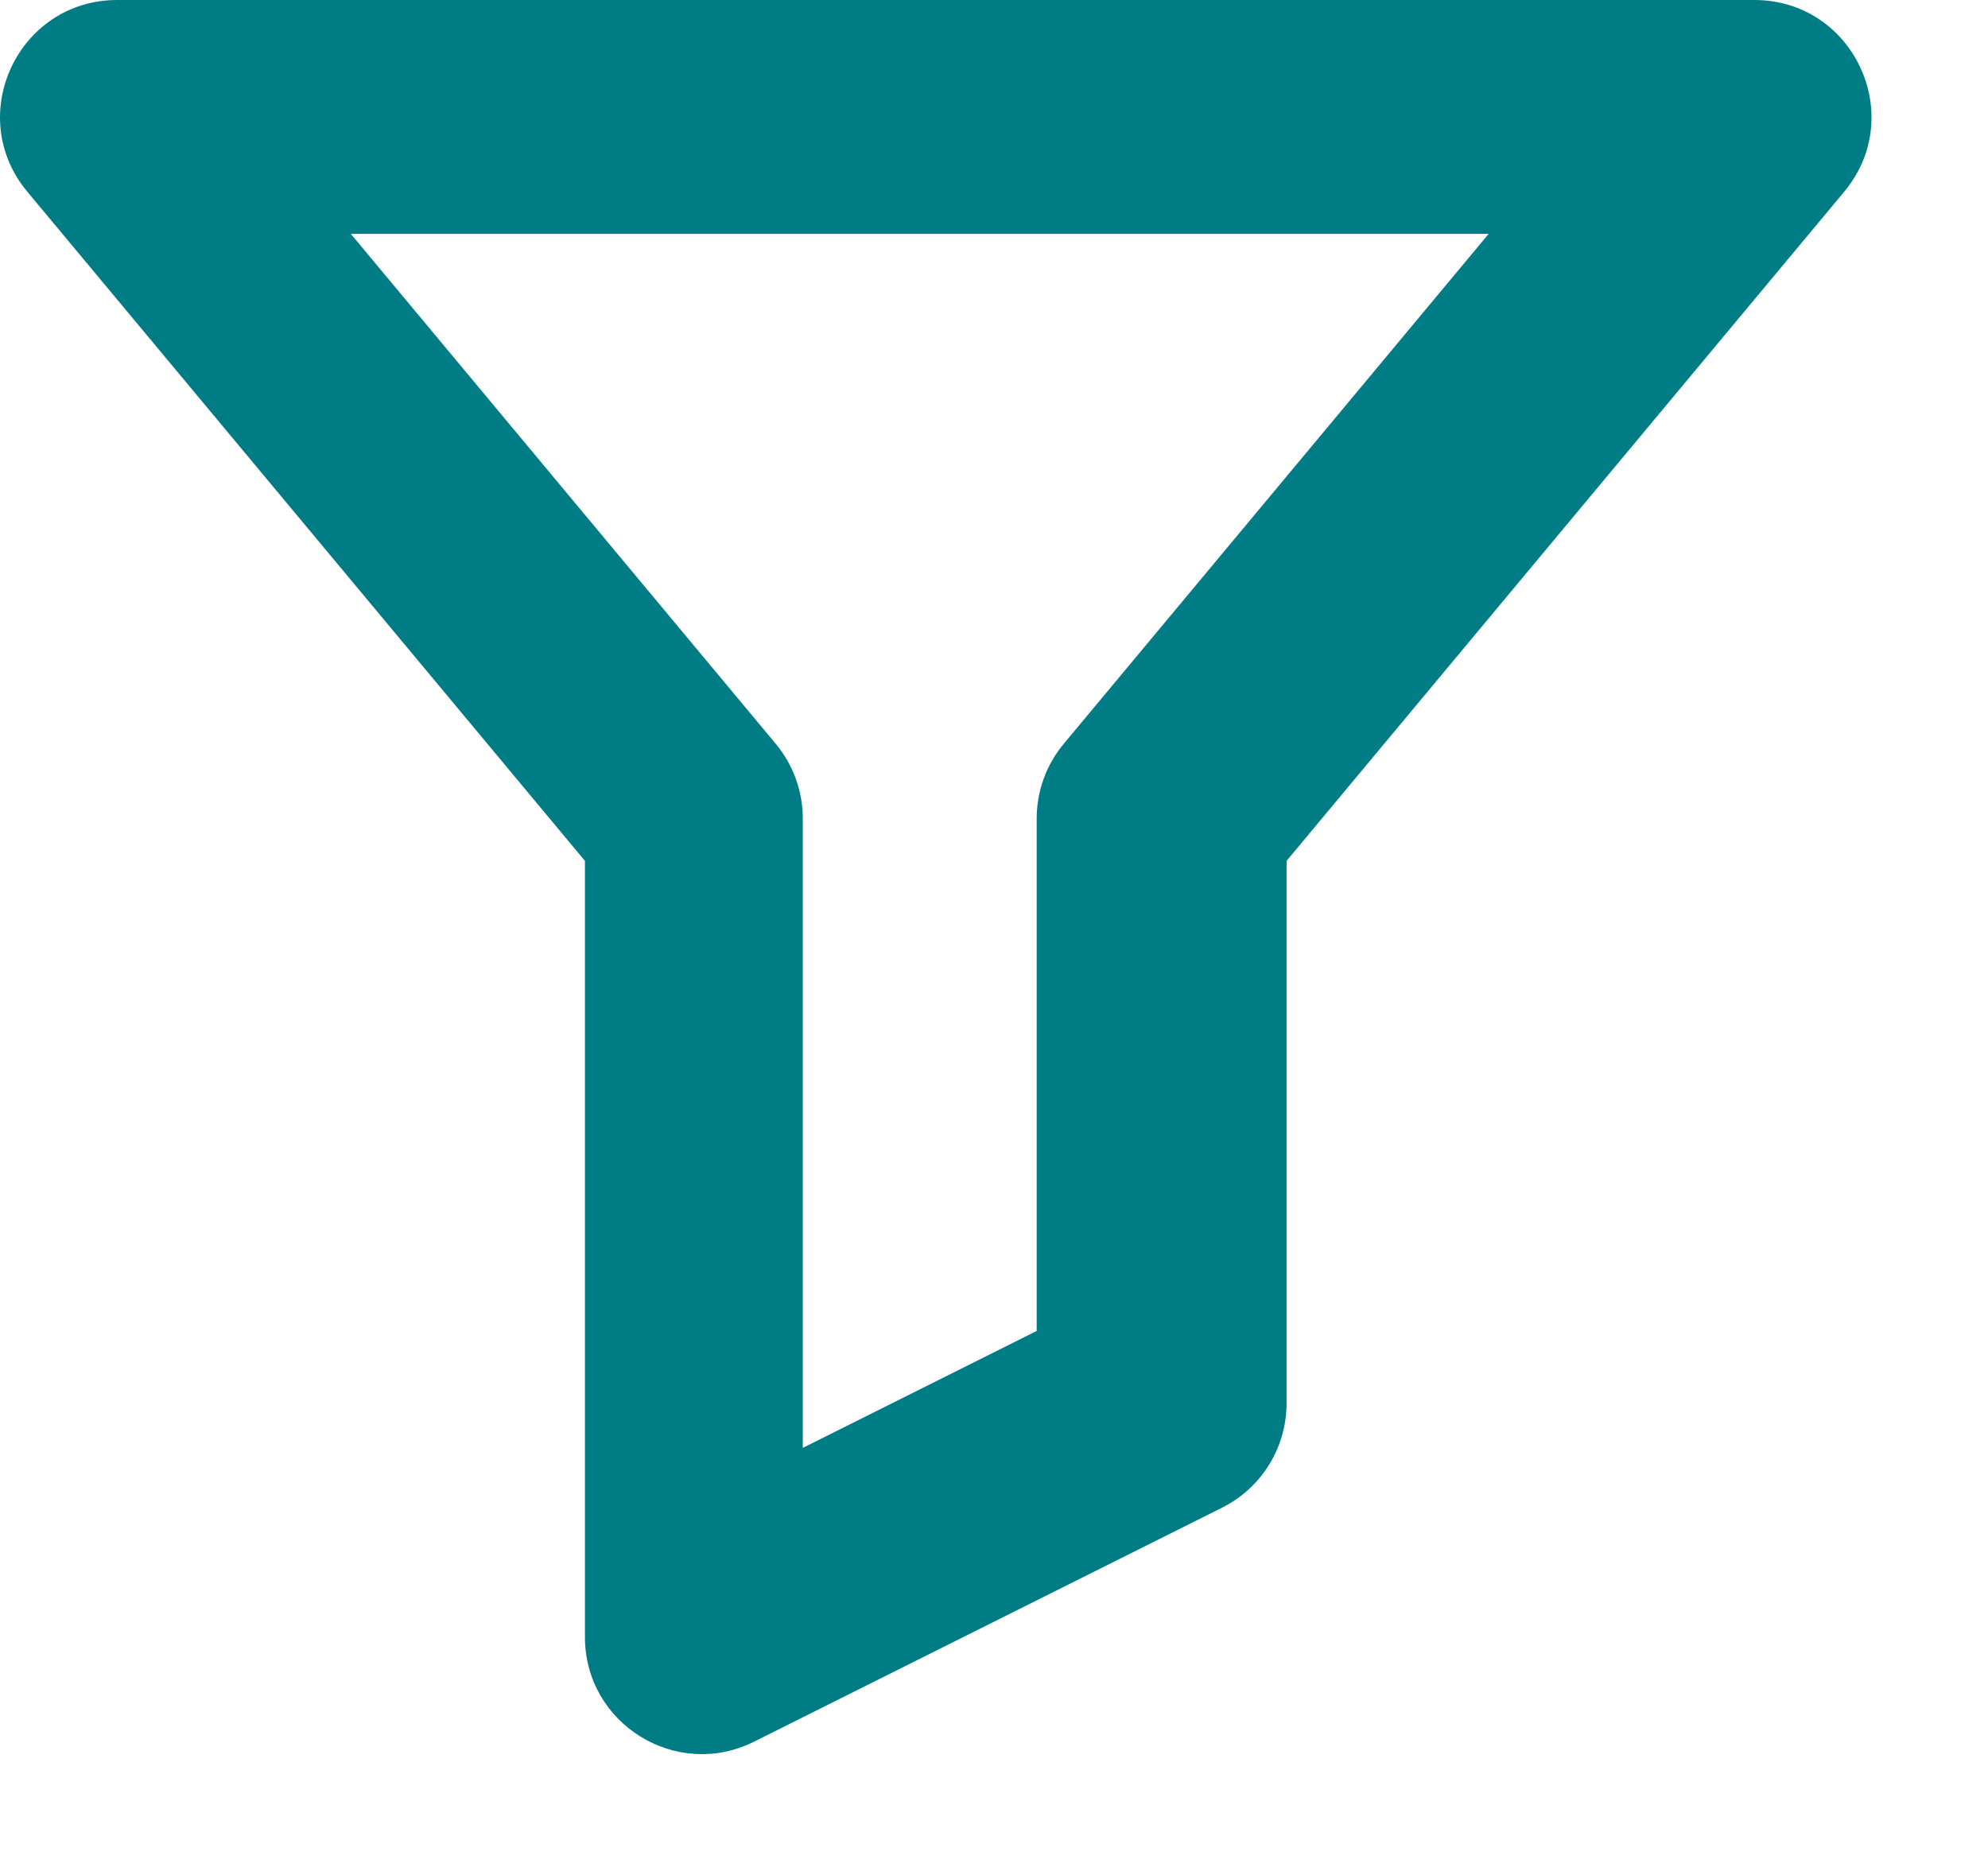 <svg width="17" height="16" viewBox="0 0 17 16" fill="none" xmlns="http://www.w3.org/2000/svg">
<path fill-rule="evenodd" clip-rule="evenodd" d="M1.002 0C0.154 0 -0.309 0.989 0.234 1.64L5.002 7.362V14C5.002 14.743 5.784 15.227 6.449 14.894L10.449 12.894C10.788 12.725 11.002 12.379 11.002 12V7.362L15.77 1.64C16.313 0.989 15.85 0 15.002 0H1.002ZM6.633 6.36L3 2H12.73L9.097 6.36C8.947 6.54 8.865 6.766 8.865 7V11.382L6.865 12.382V7C6.865 6.766 6.783 6.54 6.633 6.36Z" fill="#007D84"/>
</svg>
